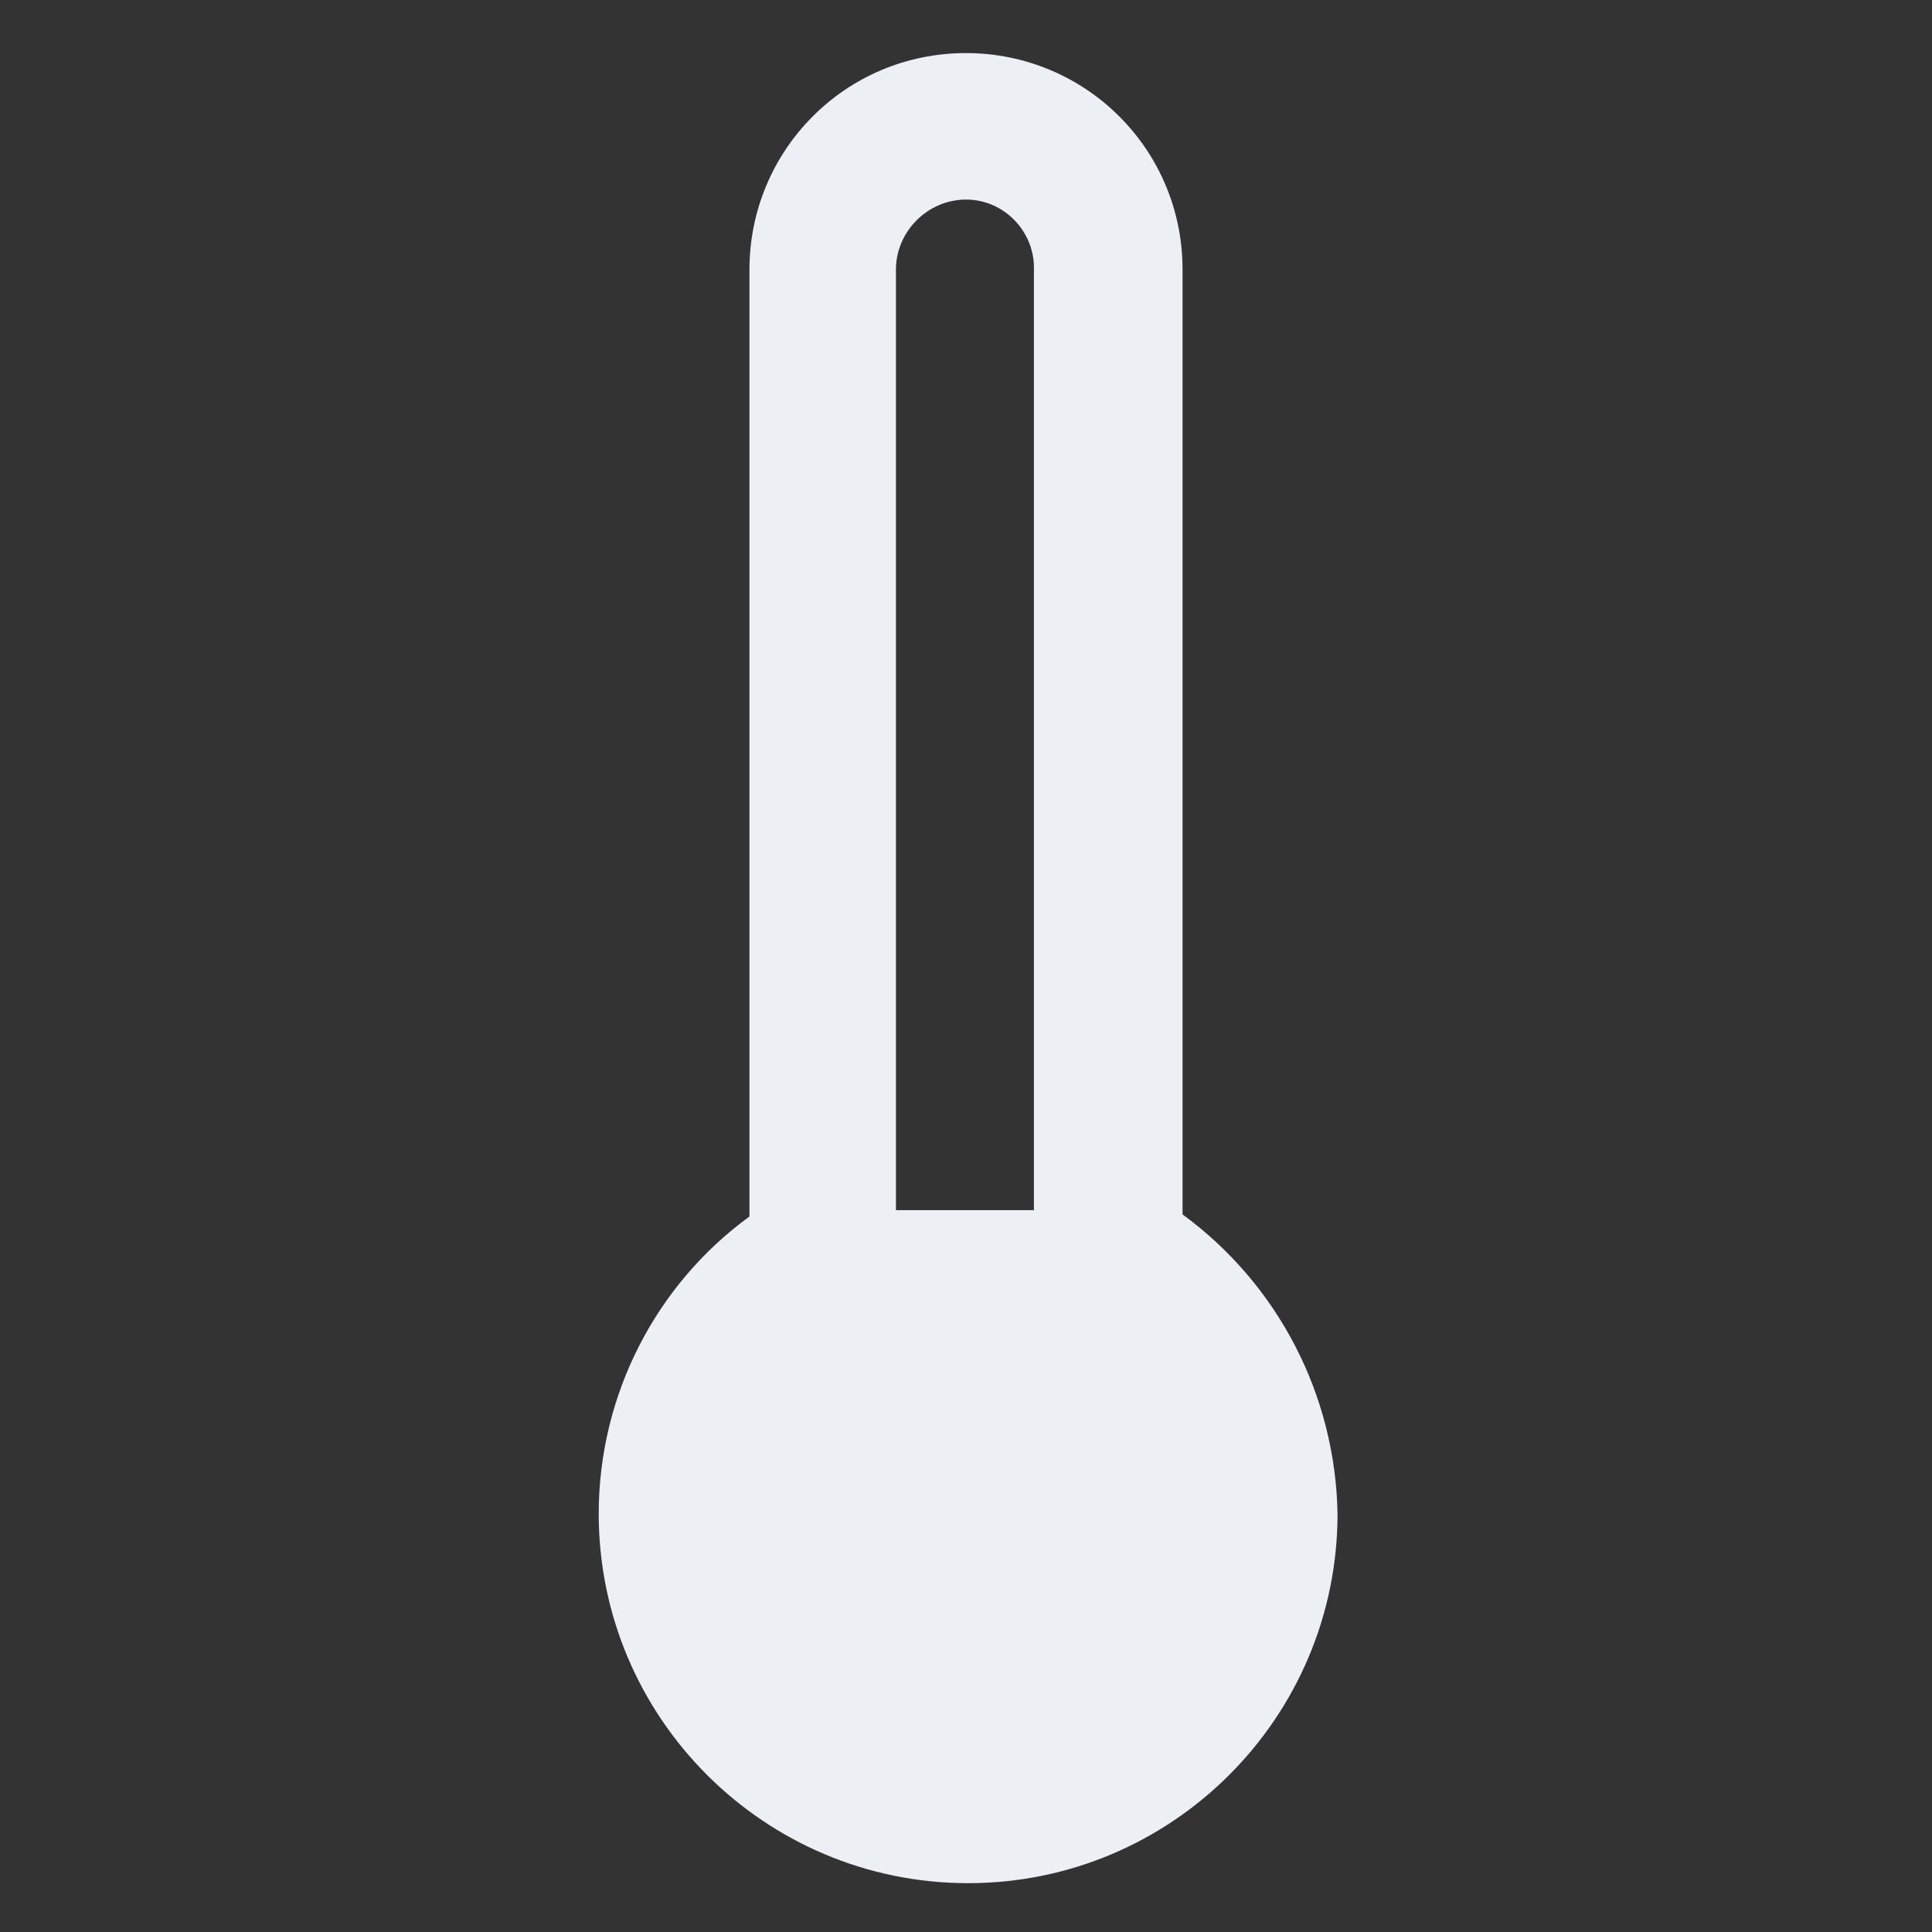 <svg version="1.1" id="Layer_1" xmlns="http://www.w3.org/2000/svg" x="0" y="0" viewBox="0 0 91 91" xml:space="preserve" width="91" height="91"><rect x="0" y="0" width="91" height="91" fill="#333333" stroke="none"/><title>thermometer 25</title><g class="nc-icon-wrapper" fill="#eceff4"><path d="M55.7 57.2V12.7c0-5.7-4.6-10.2-10.2-10.2-5.7 0-10.2 4.6-10.2 10.2v44.6c-4.4 3.2-7.1 8.4-7.1 14 0 9.6 7.8 17.4 17.4 17.4 9.6 0 17.4-7.8 17.4-17.4-.1-5.6-2.8-10.8-7.3-14.1zM45.5 9.4c1.8 0 3.2 1.5 3.2 3.2V57h-6.5V12.7c0-1.8 1.5-3.3 3.3-3.3z"/></g></svg>
